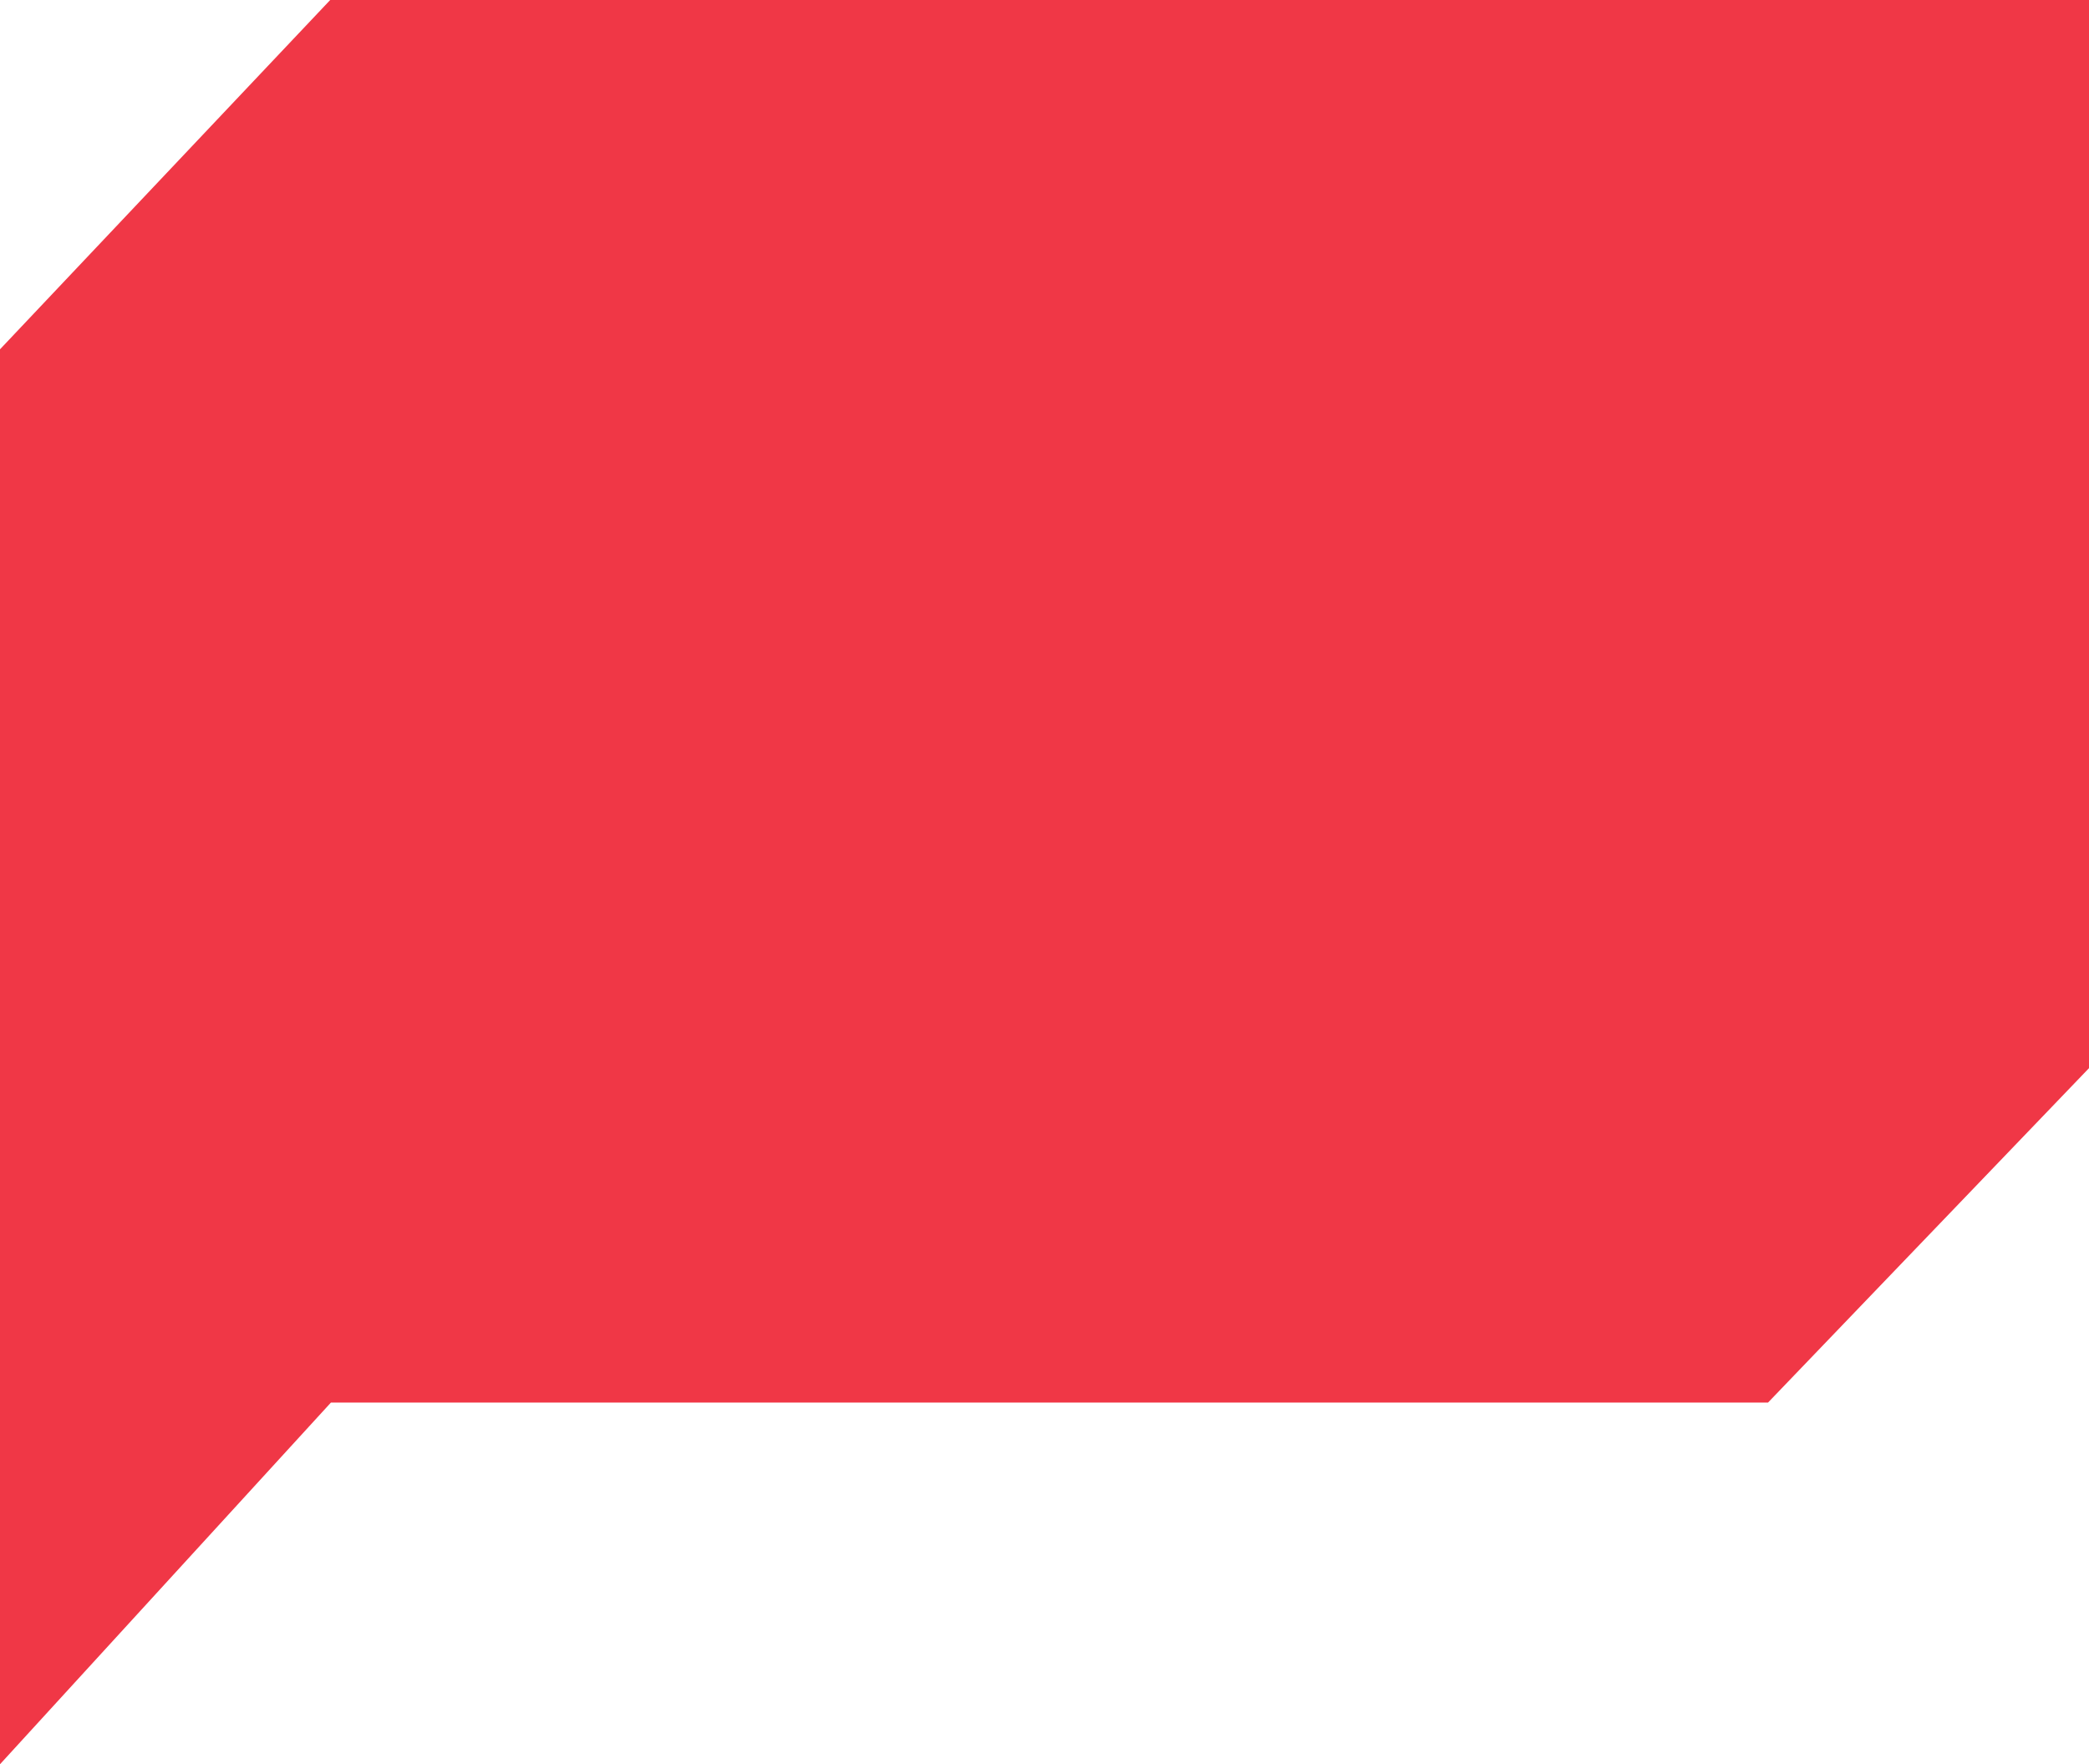 <svg xmlns="http://www.w3.org/2000/svg" xmlns:xlink="http://www.w3.org/1999/xlink" width="283" height="239" viewBox="0 0 283 239">
    <defs>
        <path id="a" d="M44.734 0H283V144.701L239.519 190H44.833L0 239V47.321z"/>
    </defs>
    <use fill="#F03746" fill-rule="evenodd" xlink:href="#a"/>
</svg>
